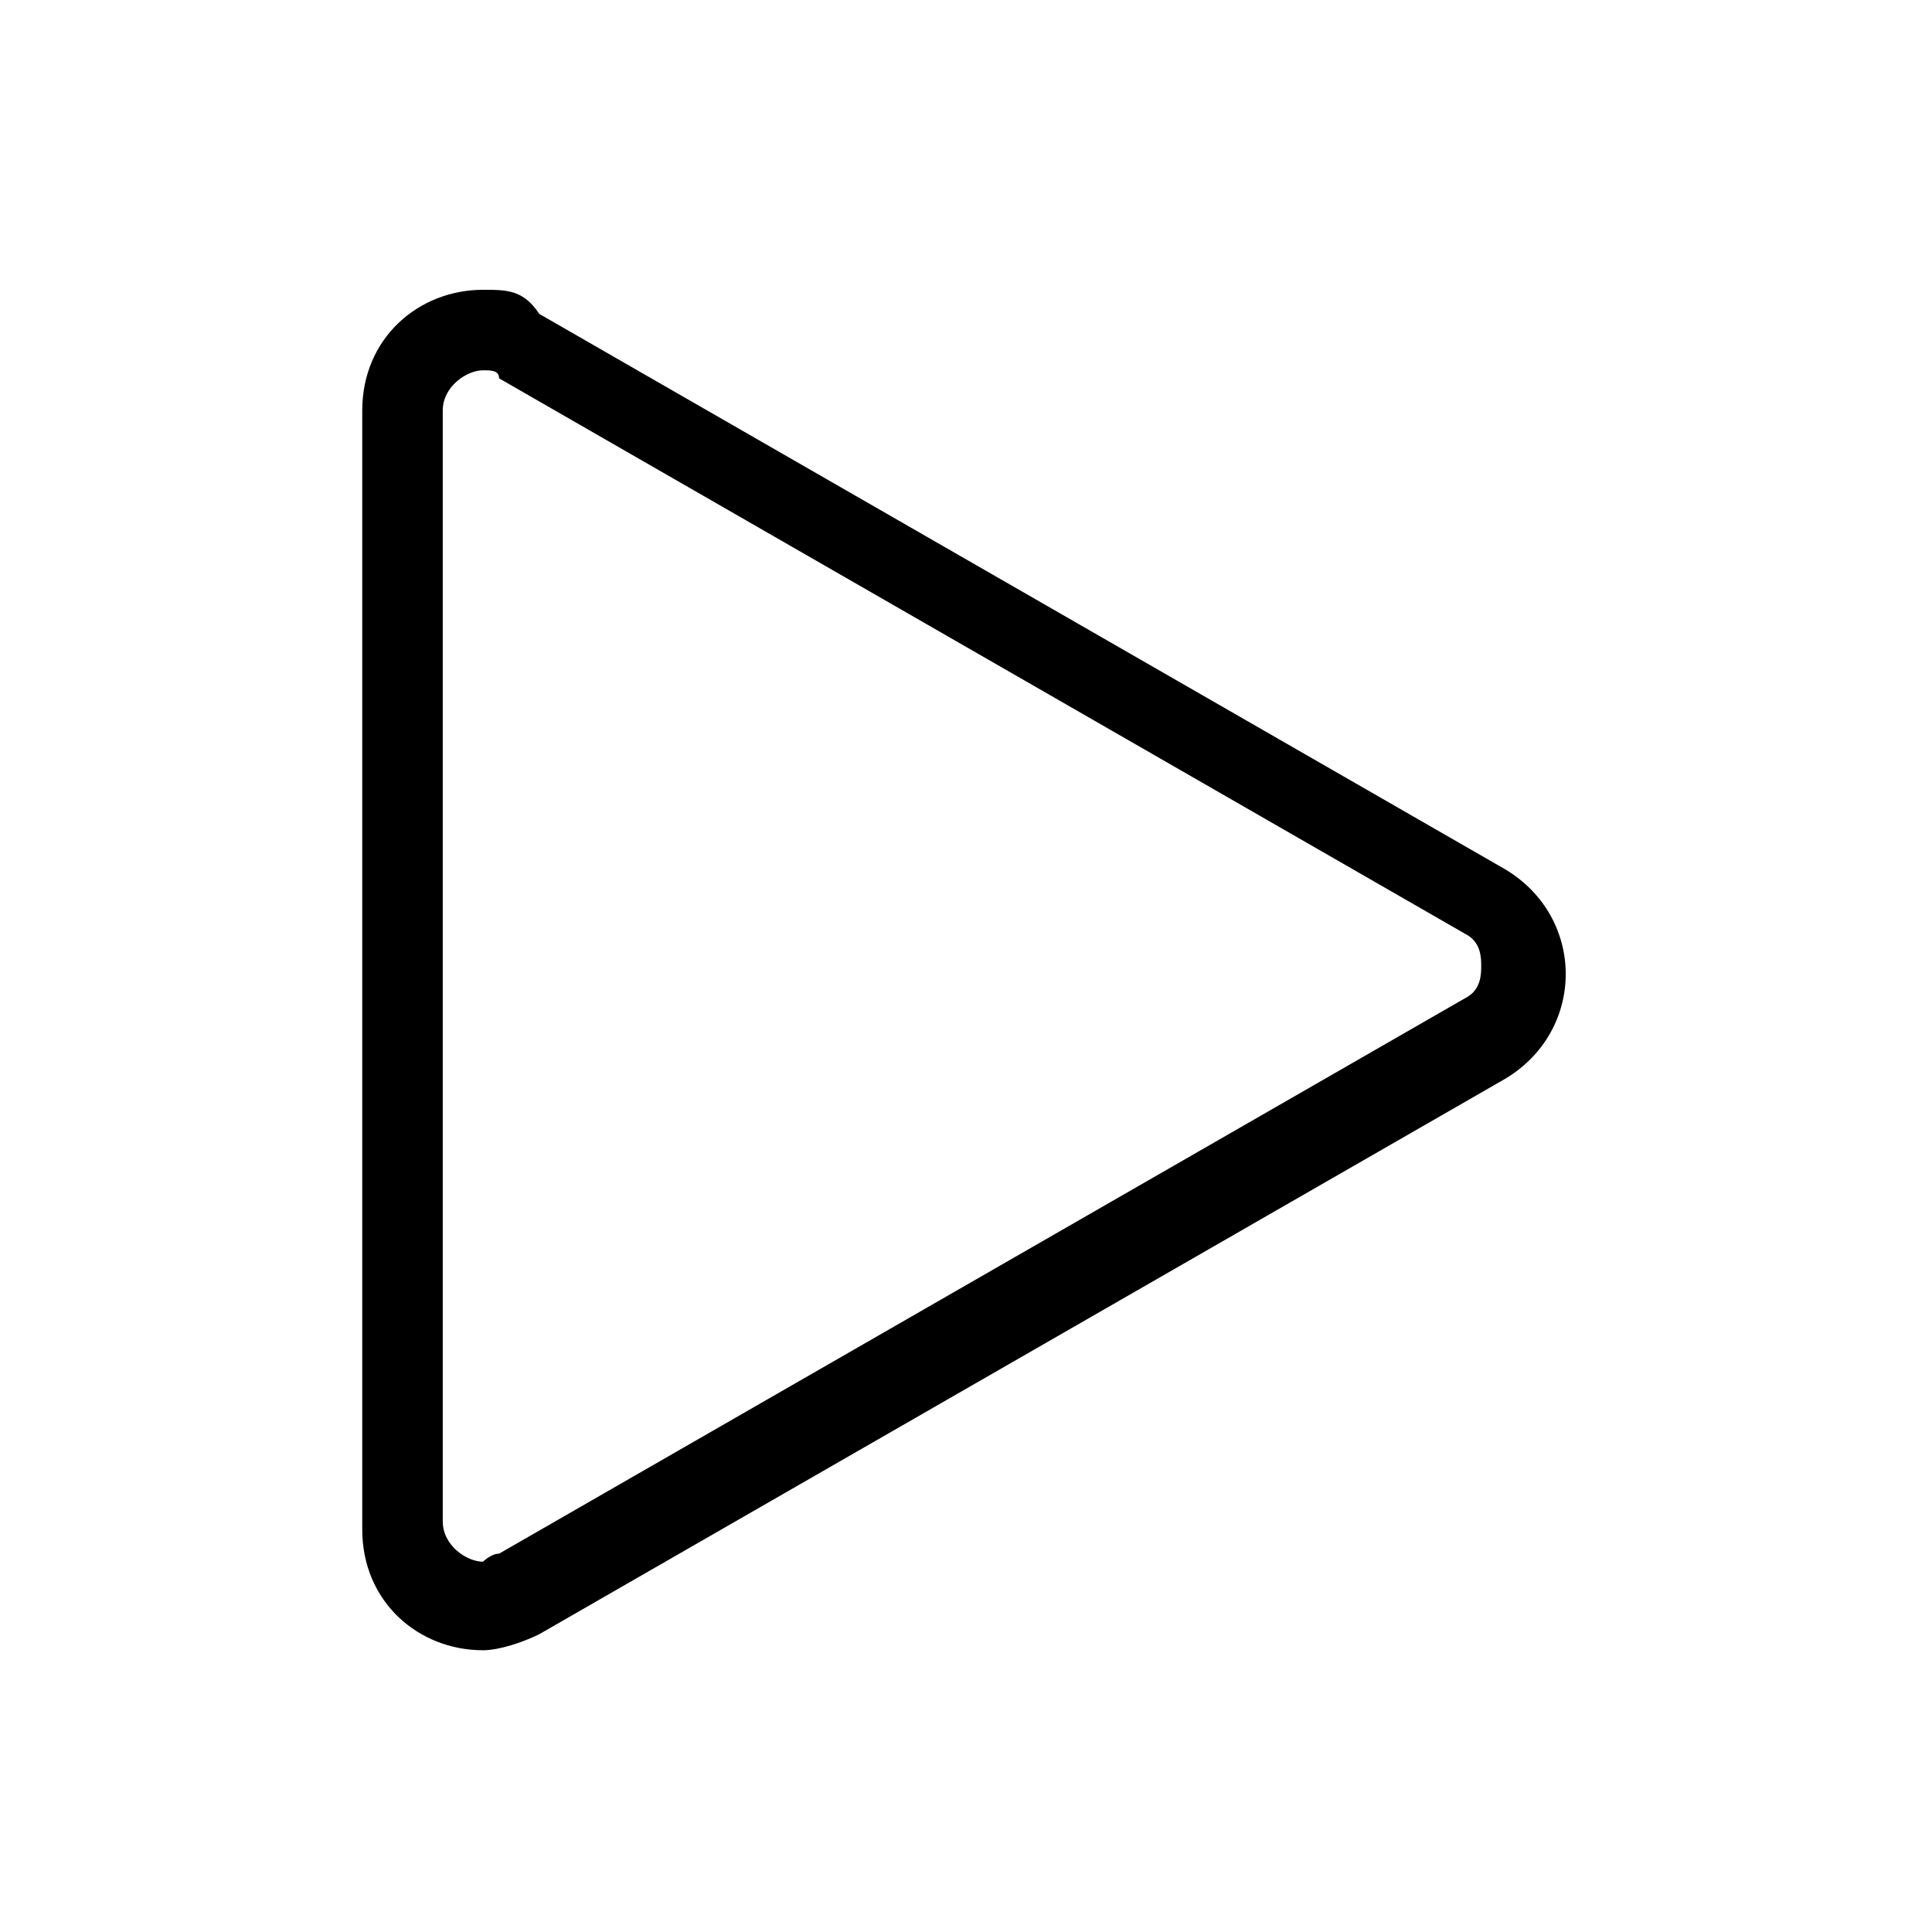 <svg
	 viewBox="0 0 24 24" >
<path d="M6,4.6L6,4.6c0.1,0,0.2,0,0.2,0.1l12,6.9c0.2,0.1,0.2,0.3,0.2,0.4c0,0.1,0,0.3-0.2,0.4l-12,6.9c-0.1,0-0.2,0.1-0.2,0.1
	c-0.2,0-0.5-0.2-0.5-0.5V5.1C5.5,4.8,5.8,4.6,6,4.6 M6,3.6c-0.8,0-1.5,0.6-1.5,1.5v13.9c0,0.9,0.7,1.5,1.5,1.5
	c0.2,0,0.5-0.1,0.7-0.2l12-6.9c1-0.6,1-2,0-2.6l-12-6.9C6.5,3.6,6.3,3.6,6,3.6L6,3.6z"/>
</svg>
